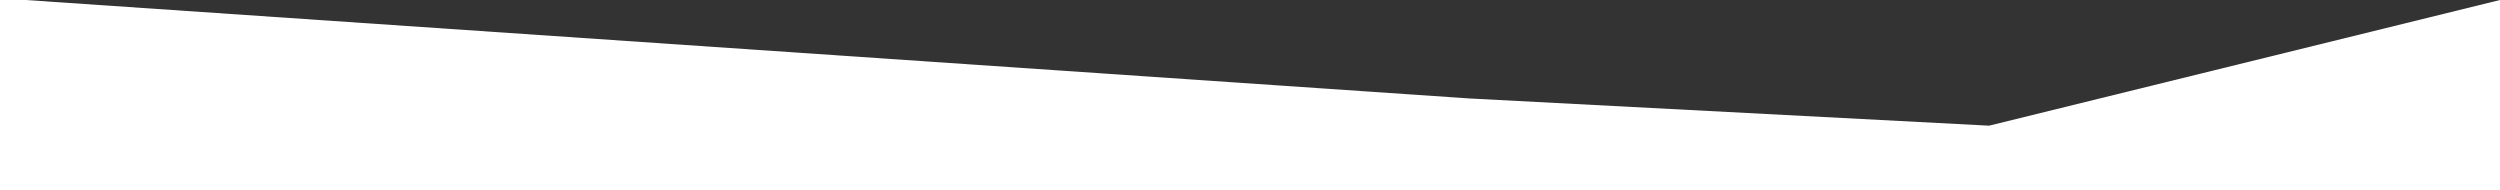 <svg width="1000" height="76" viewBox="0 0 1000 76" fill="none" xmlns="http://www.w3.org/2000/svg">
<rect x="0" y="0" width="1000" height="76" fill="#333333" stroke="none"/>
<path d="M587.767 39.385L10.194 0H0V76H1000V0L795.624 50.271L587.767 39.385Z" fill="white"/>
</svg>
